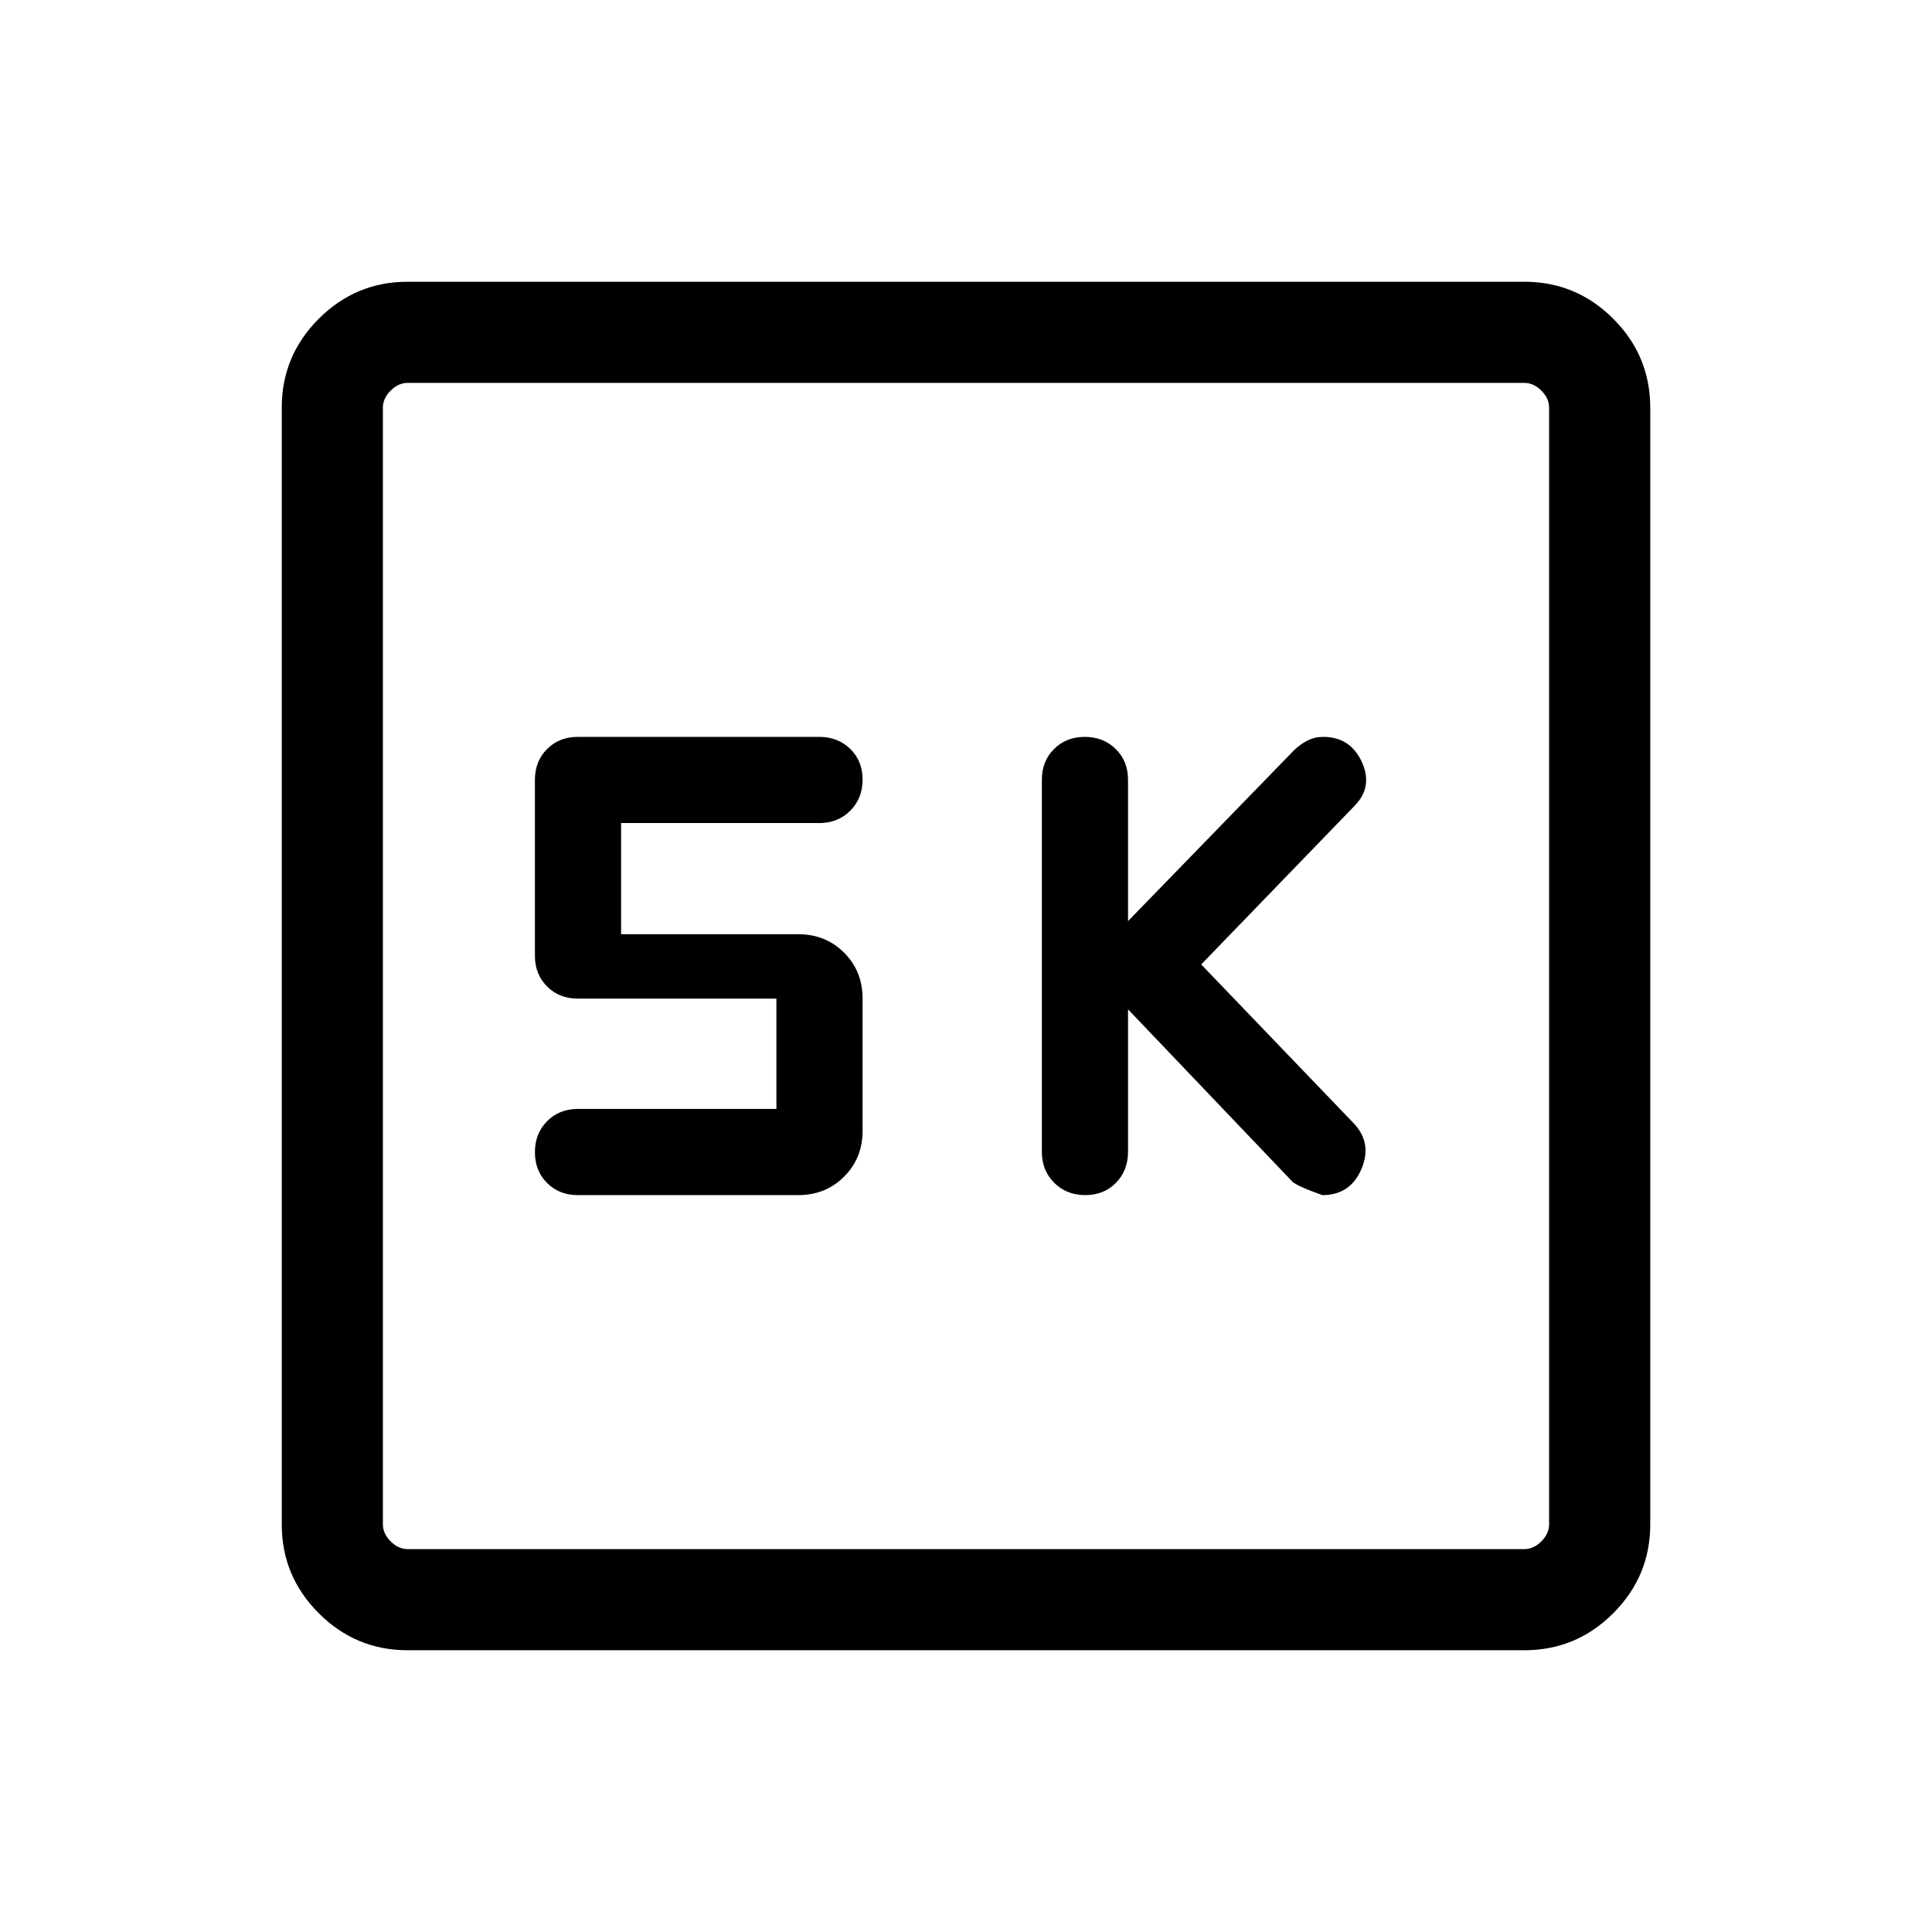 <svg xmlns="http://www.w3.org/2000/svg" height="40" viewBox="0 -960 960 960" width="40"><path d="m560.512-458.462 81.539 85.487q2 2.205 15.025 6.821 13.846 0 19.372-12.872 5.525-12.871-3.68-22.692l-75.898-79.051 76.283-78.898q9.205-9.436 3.487-21.807-5.718-12.372-19.179-12.372-4.116 0-7.763 1.821-3.647 1.82-6.878 5l-82.308 84.718v-70.257q0-9.196-6.1-15.239-6.1-6.043-15.385-6.043-9.284 0-15.309 6.043-6.026 6.043-6.026 15.239v184.872q0 9.307 6.137 15.422 6.138 6.116 15.479 6.116 9.23 0 15.217-6.116 5.987-6.115 5.987-15.422v-70.77Zm-174.717 49.488h-98.718q-9.196 0-15.239 6.1-6.043 6.1-6.043 15.384 0 9.285 6.043 15.31 6.043 6.026 15.239 6.026h109.538q13.639 0 22.819-9.181 9.181-9.181 9.181-22.819v-65.641q0-13.638-9.181-22.819-9.18-9.181-22.819-9.181h-88v-55.231h98.462q9.308 0 15.423-6.137 6.115-6.138 6.115-15.479 0-9.23-6.115-15.217t-15.423-5.987h-120q-9.196 0-15.239 6.043-6.043 6.043-6.043 15.239v87.487q0 9.197 6.043 15.239 6.043 6.043 15.239 6.043h98.718v54.821Zm-183.23 268.973q-25.788 0-44.176-18.388t-18.388-44.176v-554.87q0-25.788 18.388-44.176t44.176-18.388h554.87q25.788 0 44.176 18.388t18.388 44.176v554.87q0 25.788-18.388 44.176t-44.176 18.388h-554.87Zm0-50.255h554.87q4.616 0 8.462-3.847 3.847-3.846 3.847-8.462v-554.87q0-4.616-3.847-8.462-3.846-3.847-8.462-3.847h-554.87q-4.616 0-8.462 3.847-3.847 3.846-3.847 8.462v554.87q0 4.616 3.847 8.462 3.846 3.847 8.462 3.847Zm-12.309-579.488V-190.256-769.744Z"/></svg>